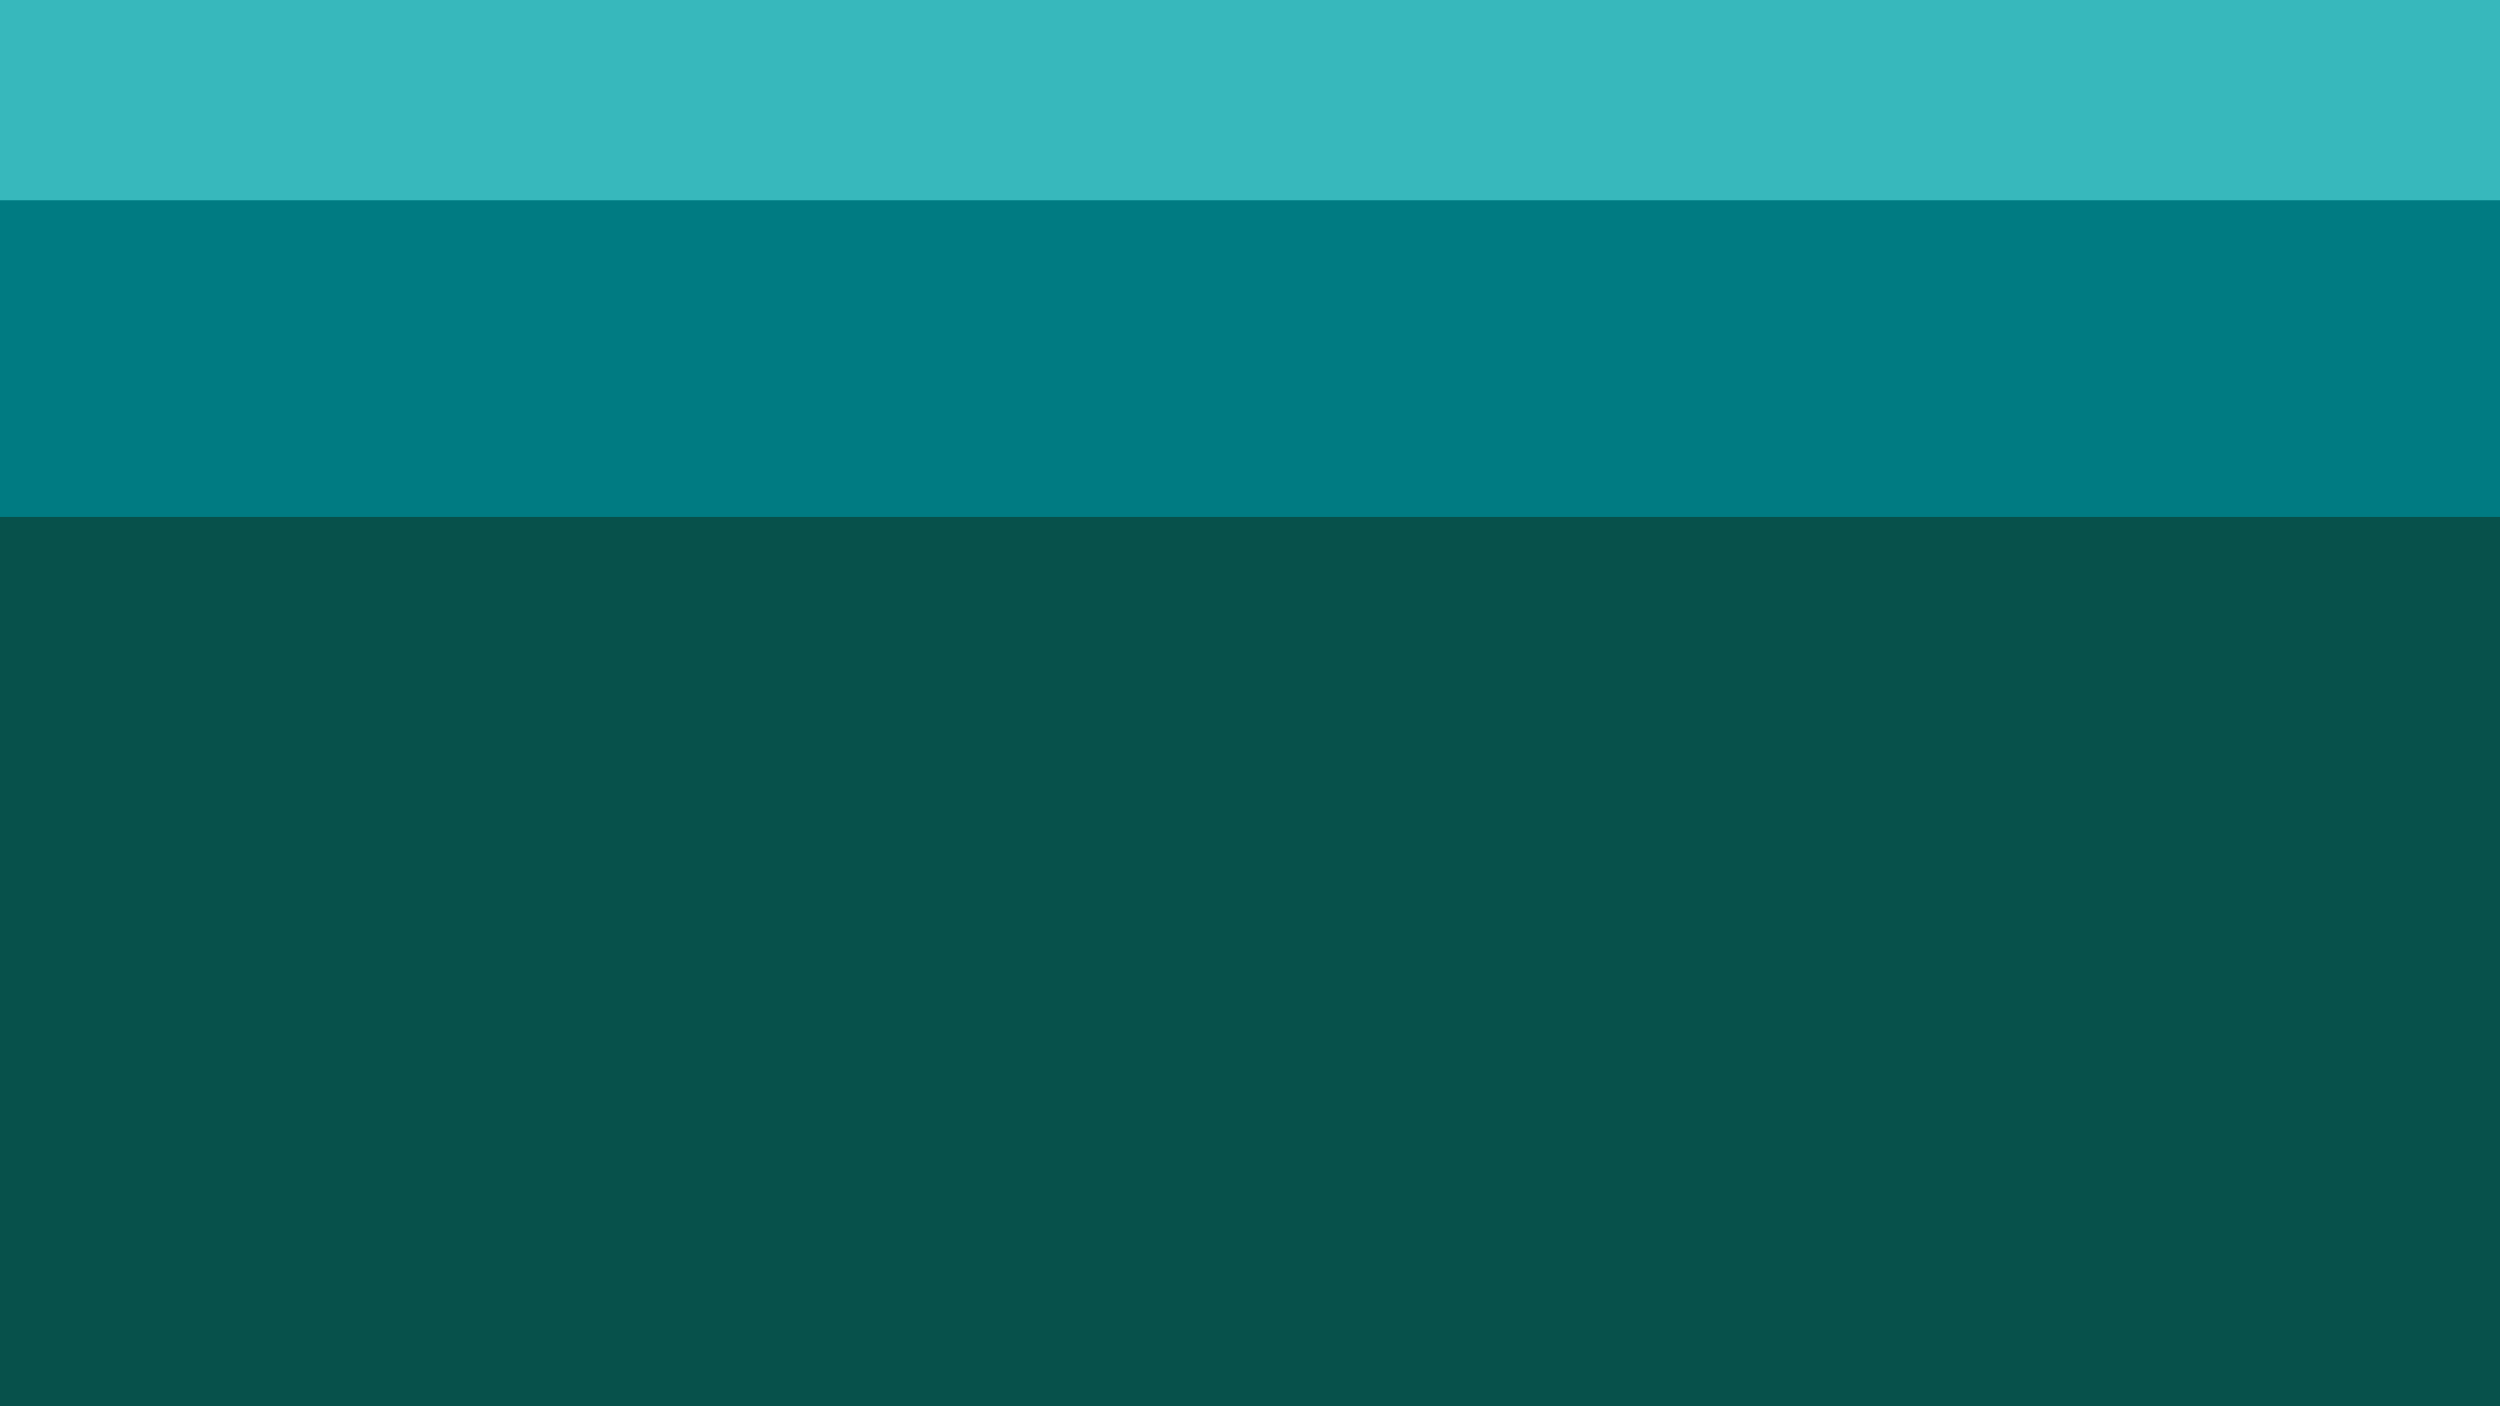<?xml version="1.0" encoding="utf-8"?>
<!-- Generator: Adobe Illustrator 18.0.0, SVG Export Plug-In . SVG Version: 6.00 Build 0)  -->
<!DOCTYPE svg PUBLIC "-//W3C//DTD SVG 1.1//EN" "http://www.w3.org/Graphics/SVG/1.1/DTD/svg11.dtd">
<svg version="1.1" id="Layer_1" xmlns="http://www.w3.org/2000/svg" xmlns:xlink="http://www.w3.org/1999/xlink" x="0px" y="0px"
	 viewBox="0 0 1920 1080" enable-background="new 0 0 1920 1080" xml:space="preserve">
<rect x="-234.4" y="-8.9" fill="#37B8BC" width="2391.1" height="411.8"/>
<rect x="-236.8" y="153.8" fill="#007B82" width="2395.8" height="411.8"/>
<rect x="-235.9" y="397" fill="#07514B" width="2394.1" height="693.1"/>
</svg>
